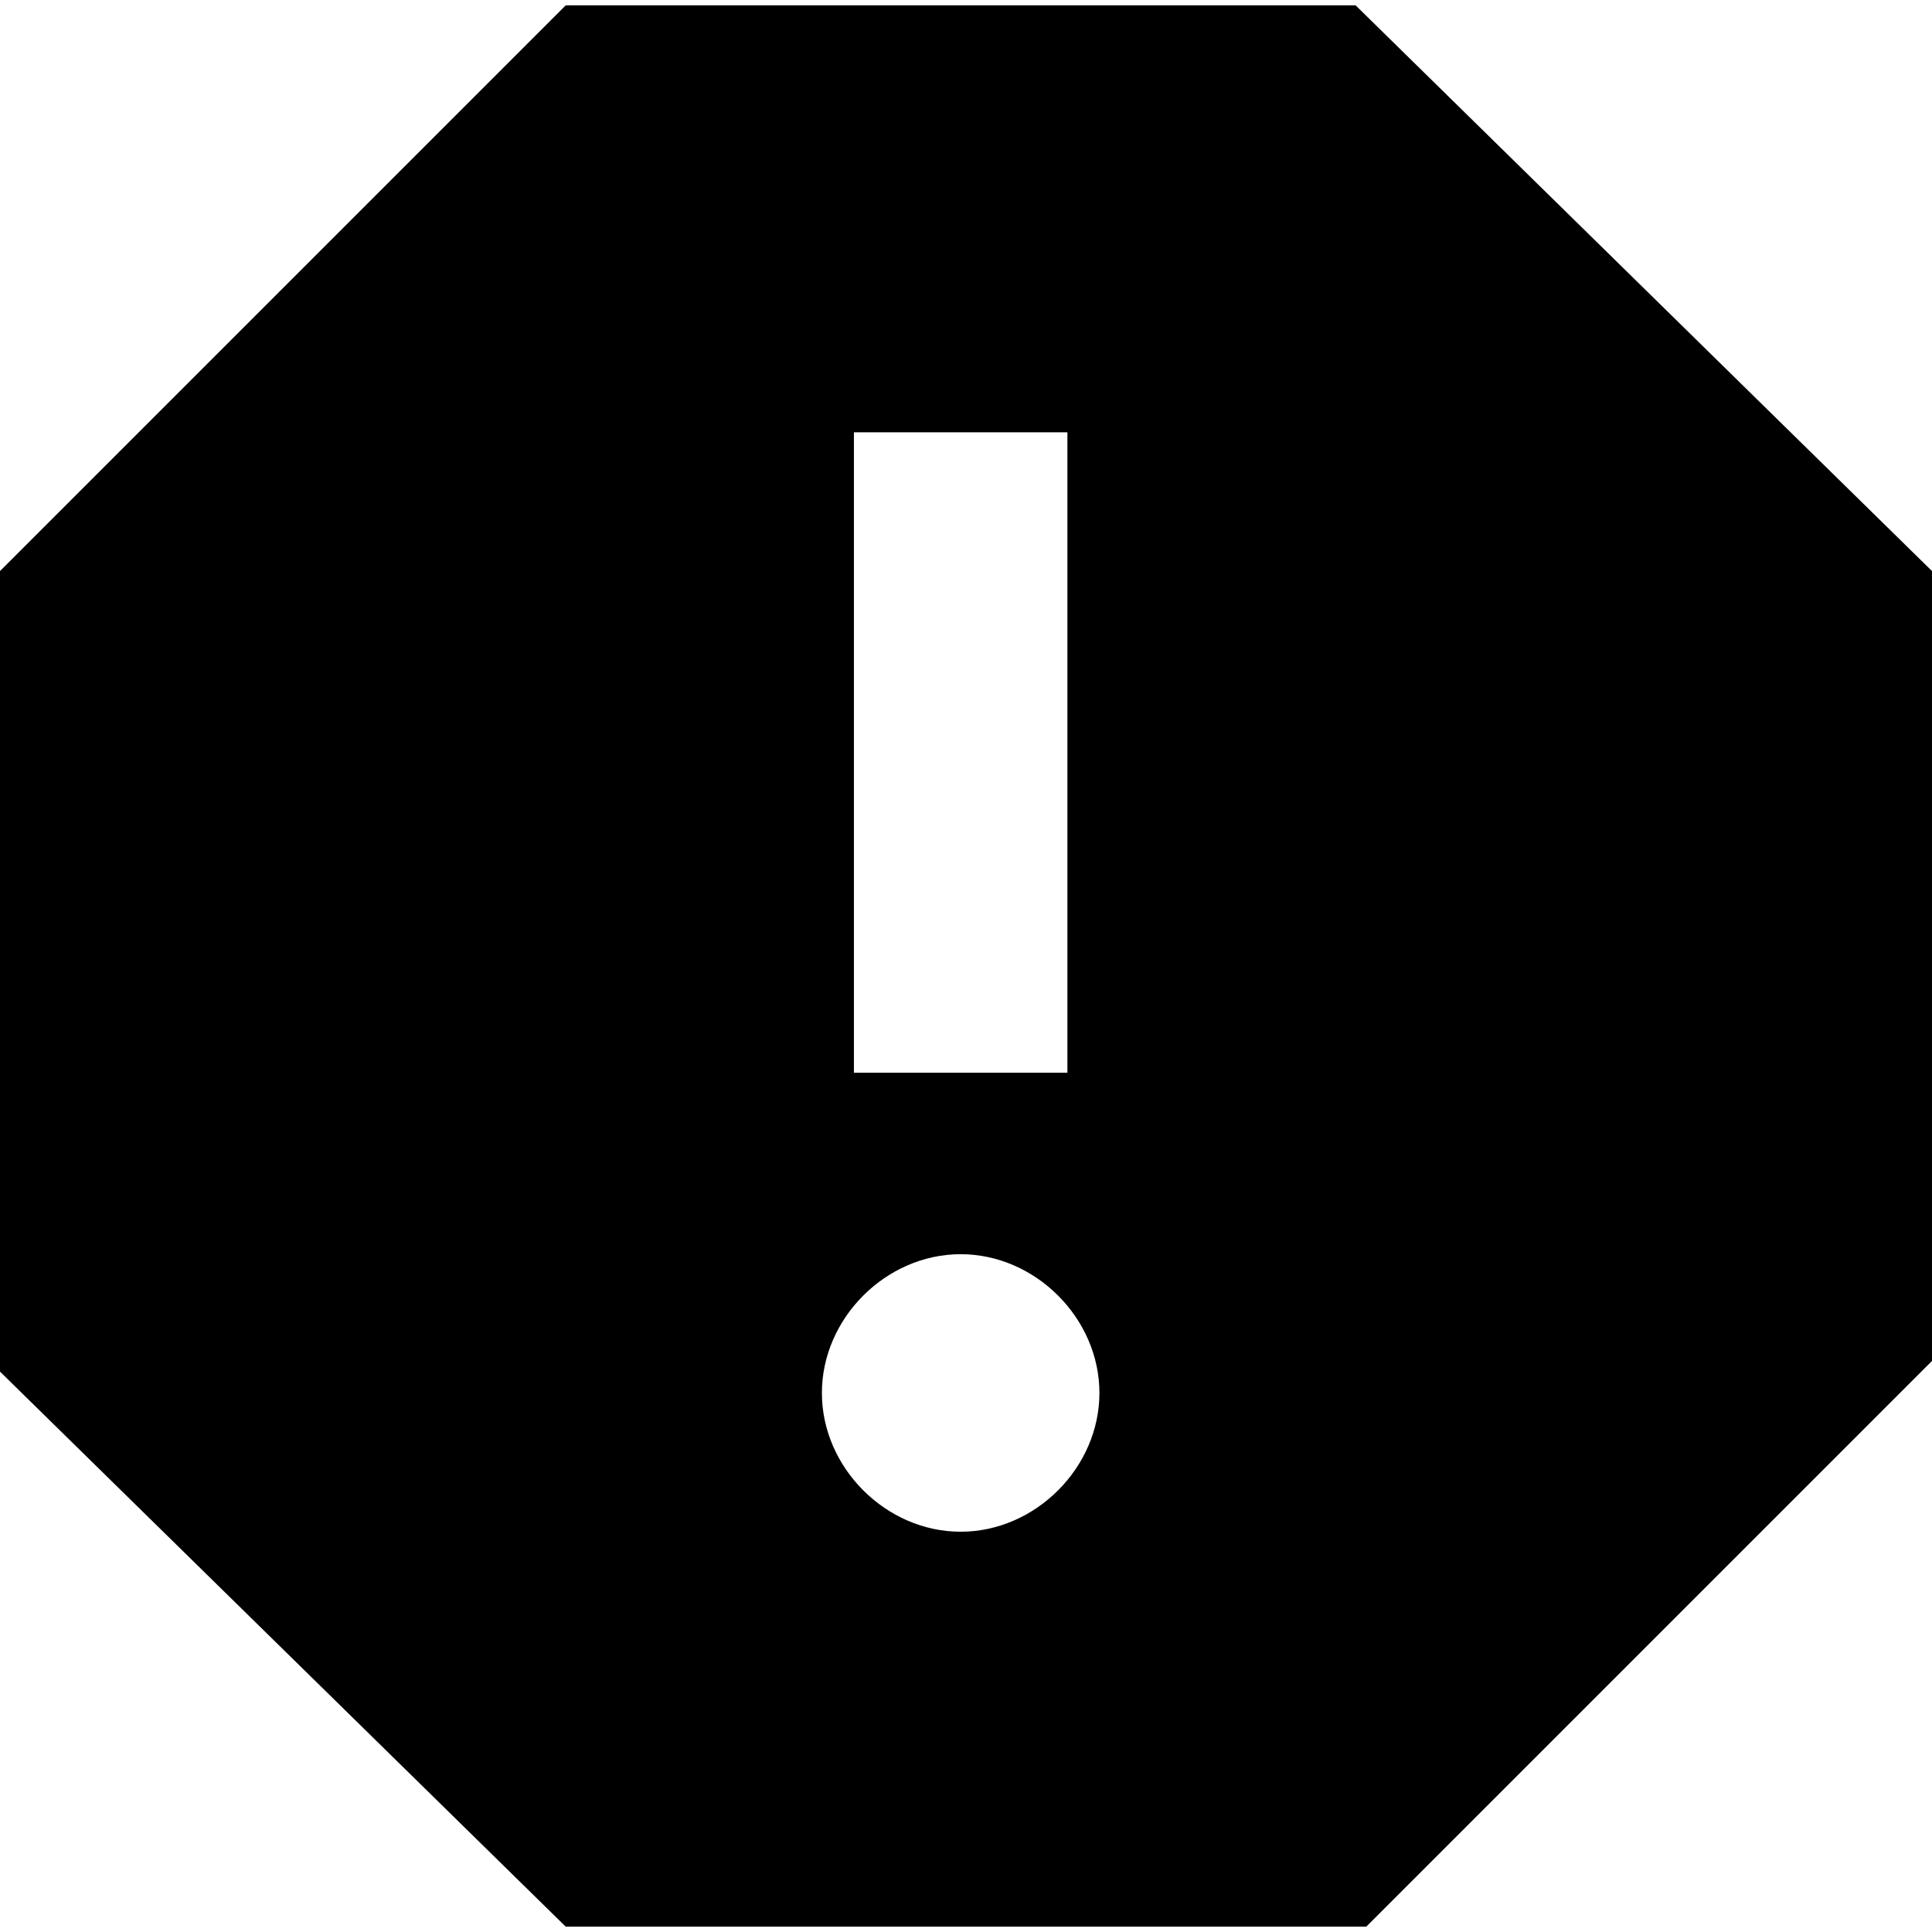 <svg xmlns="http://www.w3.org/2000/svg" width="461.55" height="461.55"><path d="M323.85 1.275h-188.7L0 136.425v191.25l135.15 132.6H326.4l135.149-135.15v-188.7L323.85 1.275zm-94.35 364.65c-17.85 0-33.15-15.301-33.15-33.15s15.3-33.15 33.15-33.15c17.85 0 33.15 15.301 33.15 33.15s-15.3 33.15-33.15 33.15zm25.5-109.65h-51v-153h51v153z"/></svg>